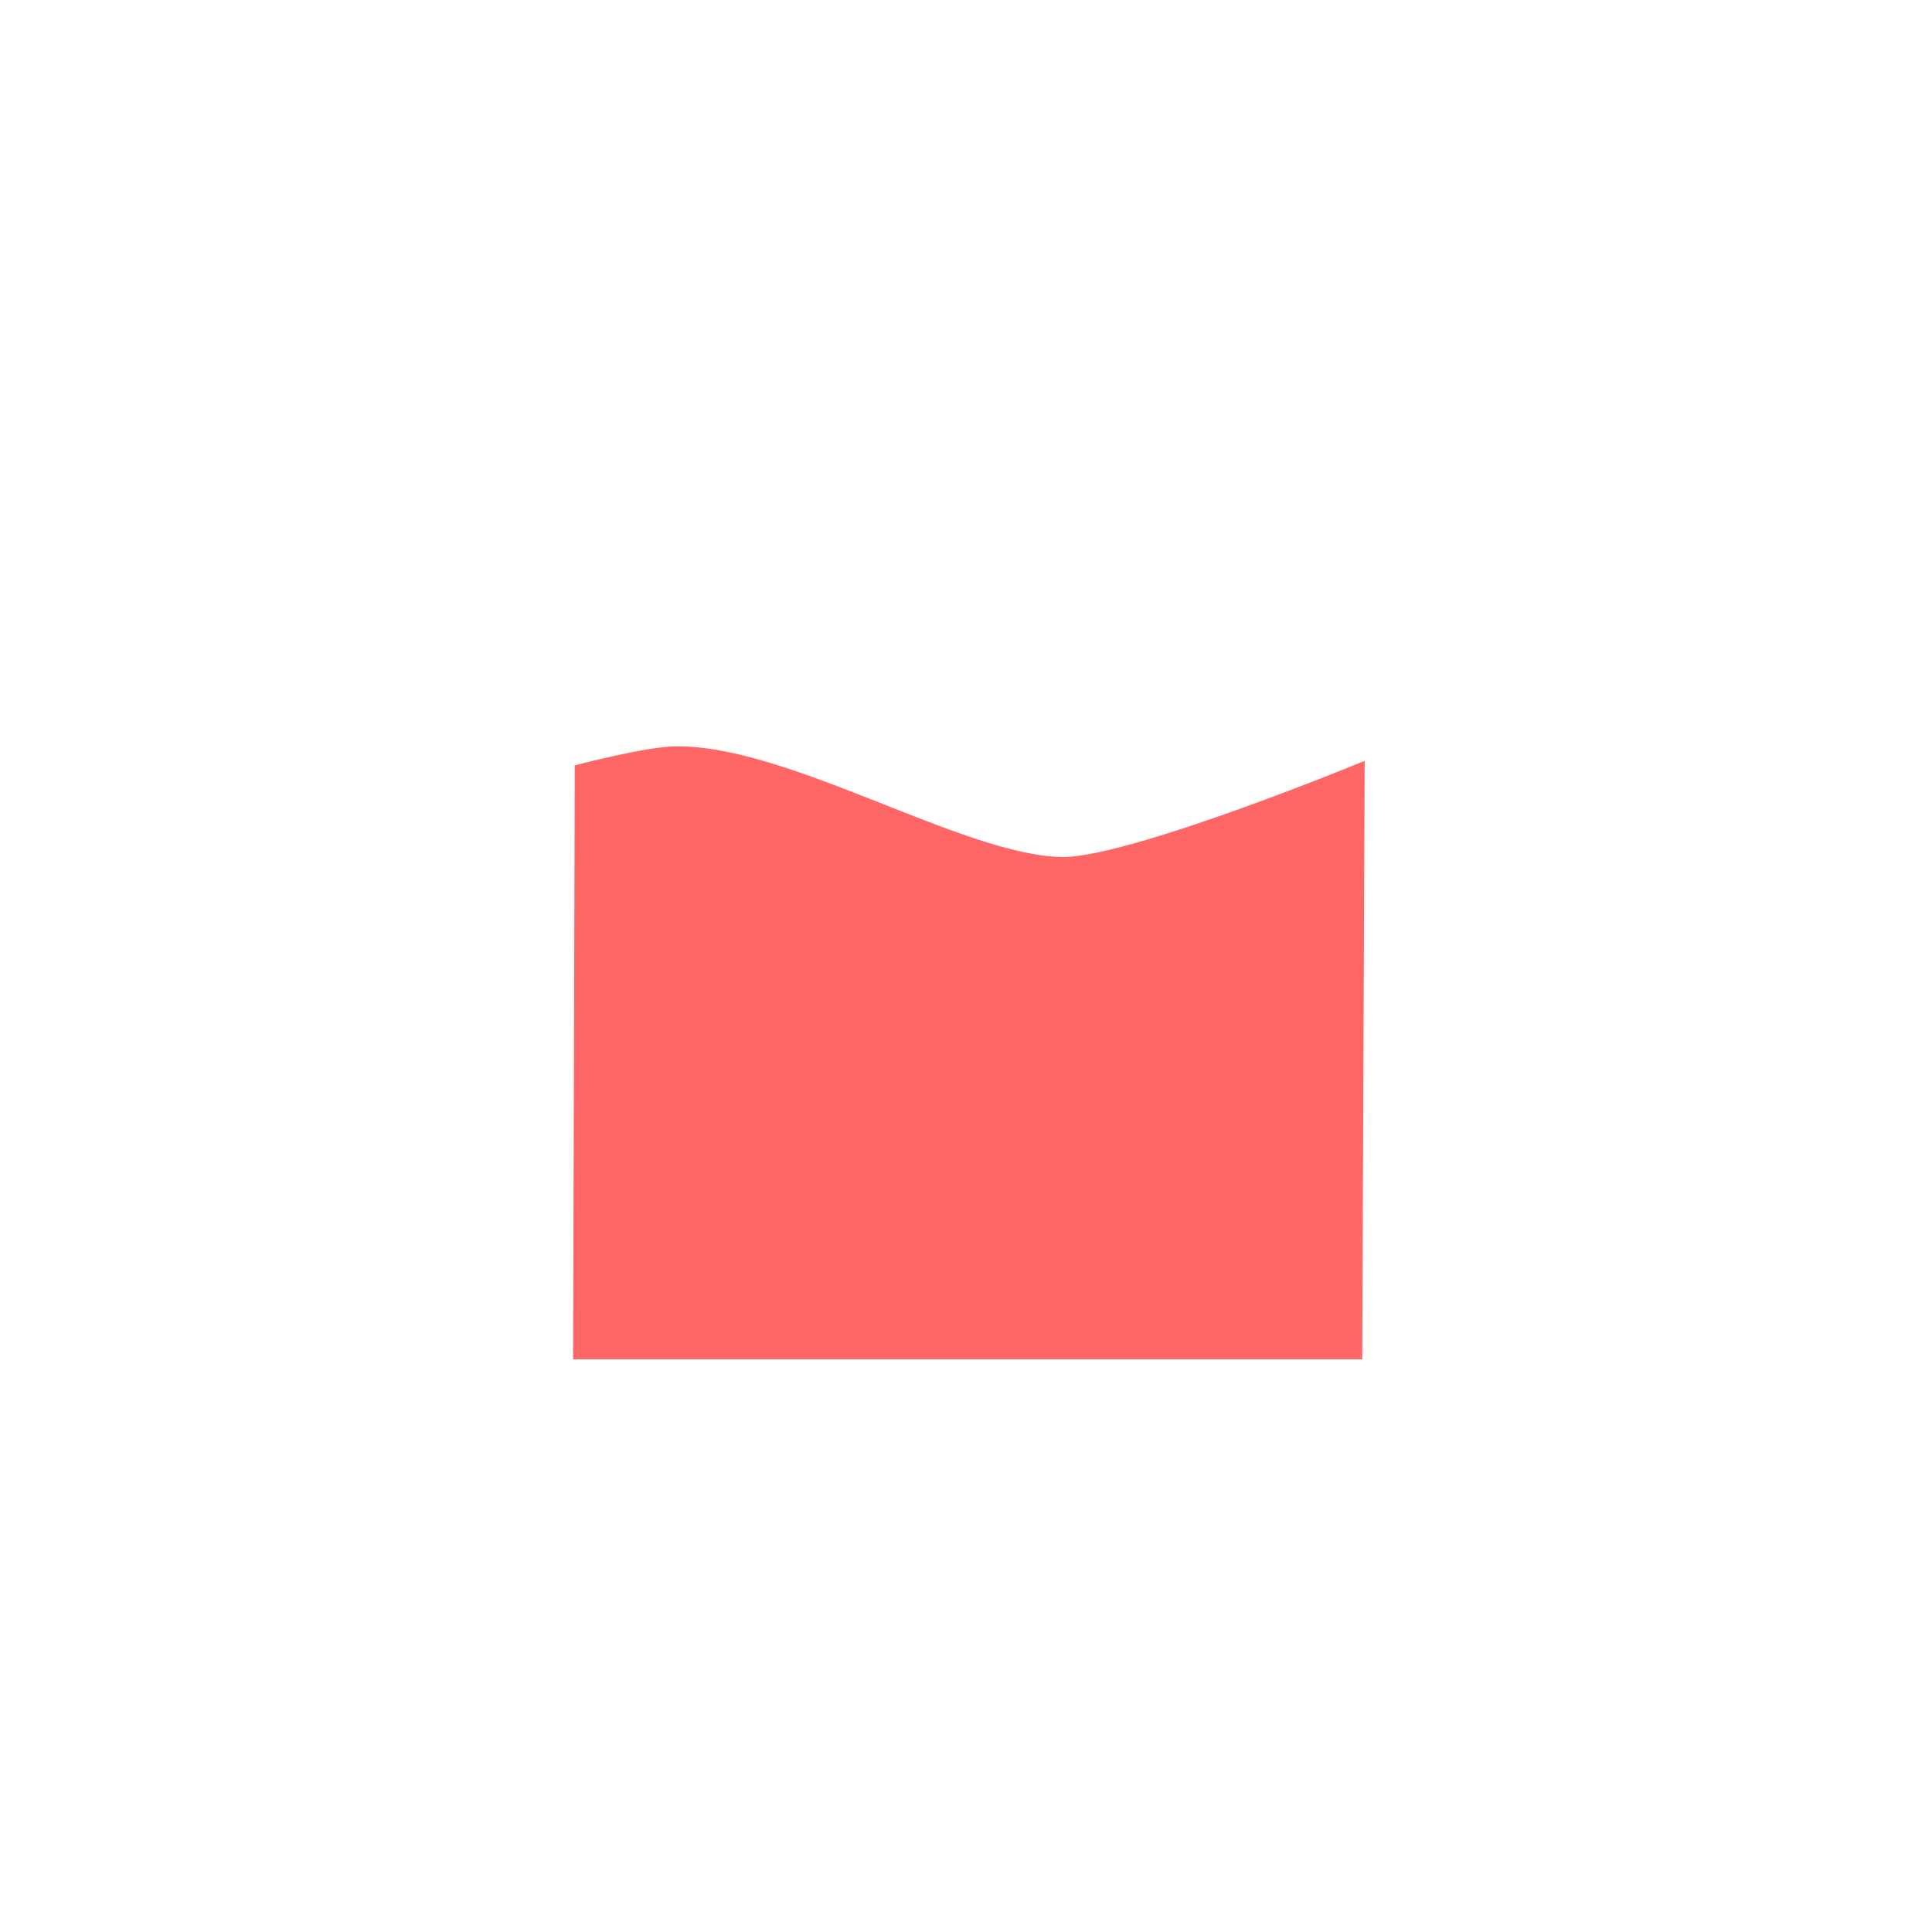 <svg version="1.1" xmlns="http://www.w3.org/2000/svg" xmlns:xlink="http://www.w3.org/1999/xlink" width="19.684" height="19.684" viewBox="0,0,19.684,19.684"><g transform="translate(-230.158,-170.158)"><g data-paper-data="{&quot;isPaintingLayer&quot;:true}" fill-rule="nonzero" stroke="none" stroke-width="0" stroke-linecap="butt" stroke-linejoin="miter" stroke-miterlimit="10" stroke-dasharray="" stroke-dashoffset="0" style="mix-blend-mode: normal"><path d="M230.158,189.842v-19.684h19.684v19.684z" data-paper-data="{&quot;index&quot;:null}" fill="none"/><path d="M236.014,177.956c0,0 0.72,-0.191 1.028,-0.194c1.161,-0.015 2.953,1.128 3.961,1.128c0.736,-0.021 3.059,-0.98 3.059,-0.98l-0.025,6.097l-8.04,0z" data-paper-data="{&quot;index&quot;:null}" fill="#ff6666"/></g></g></svg>